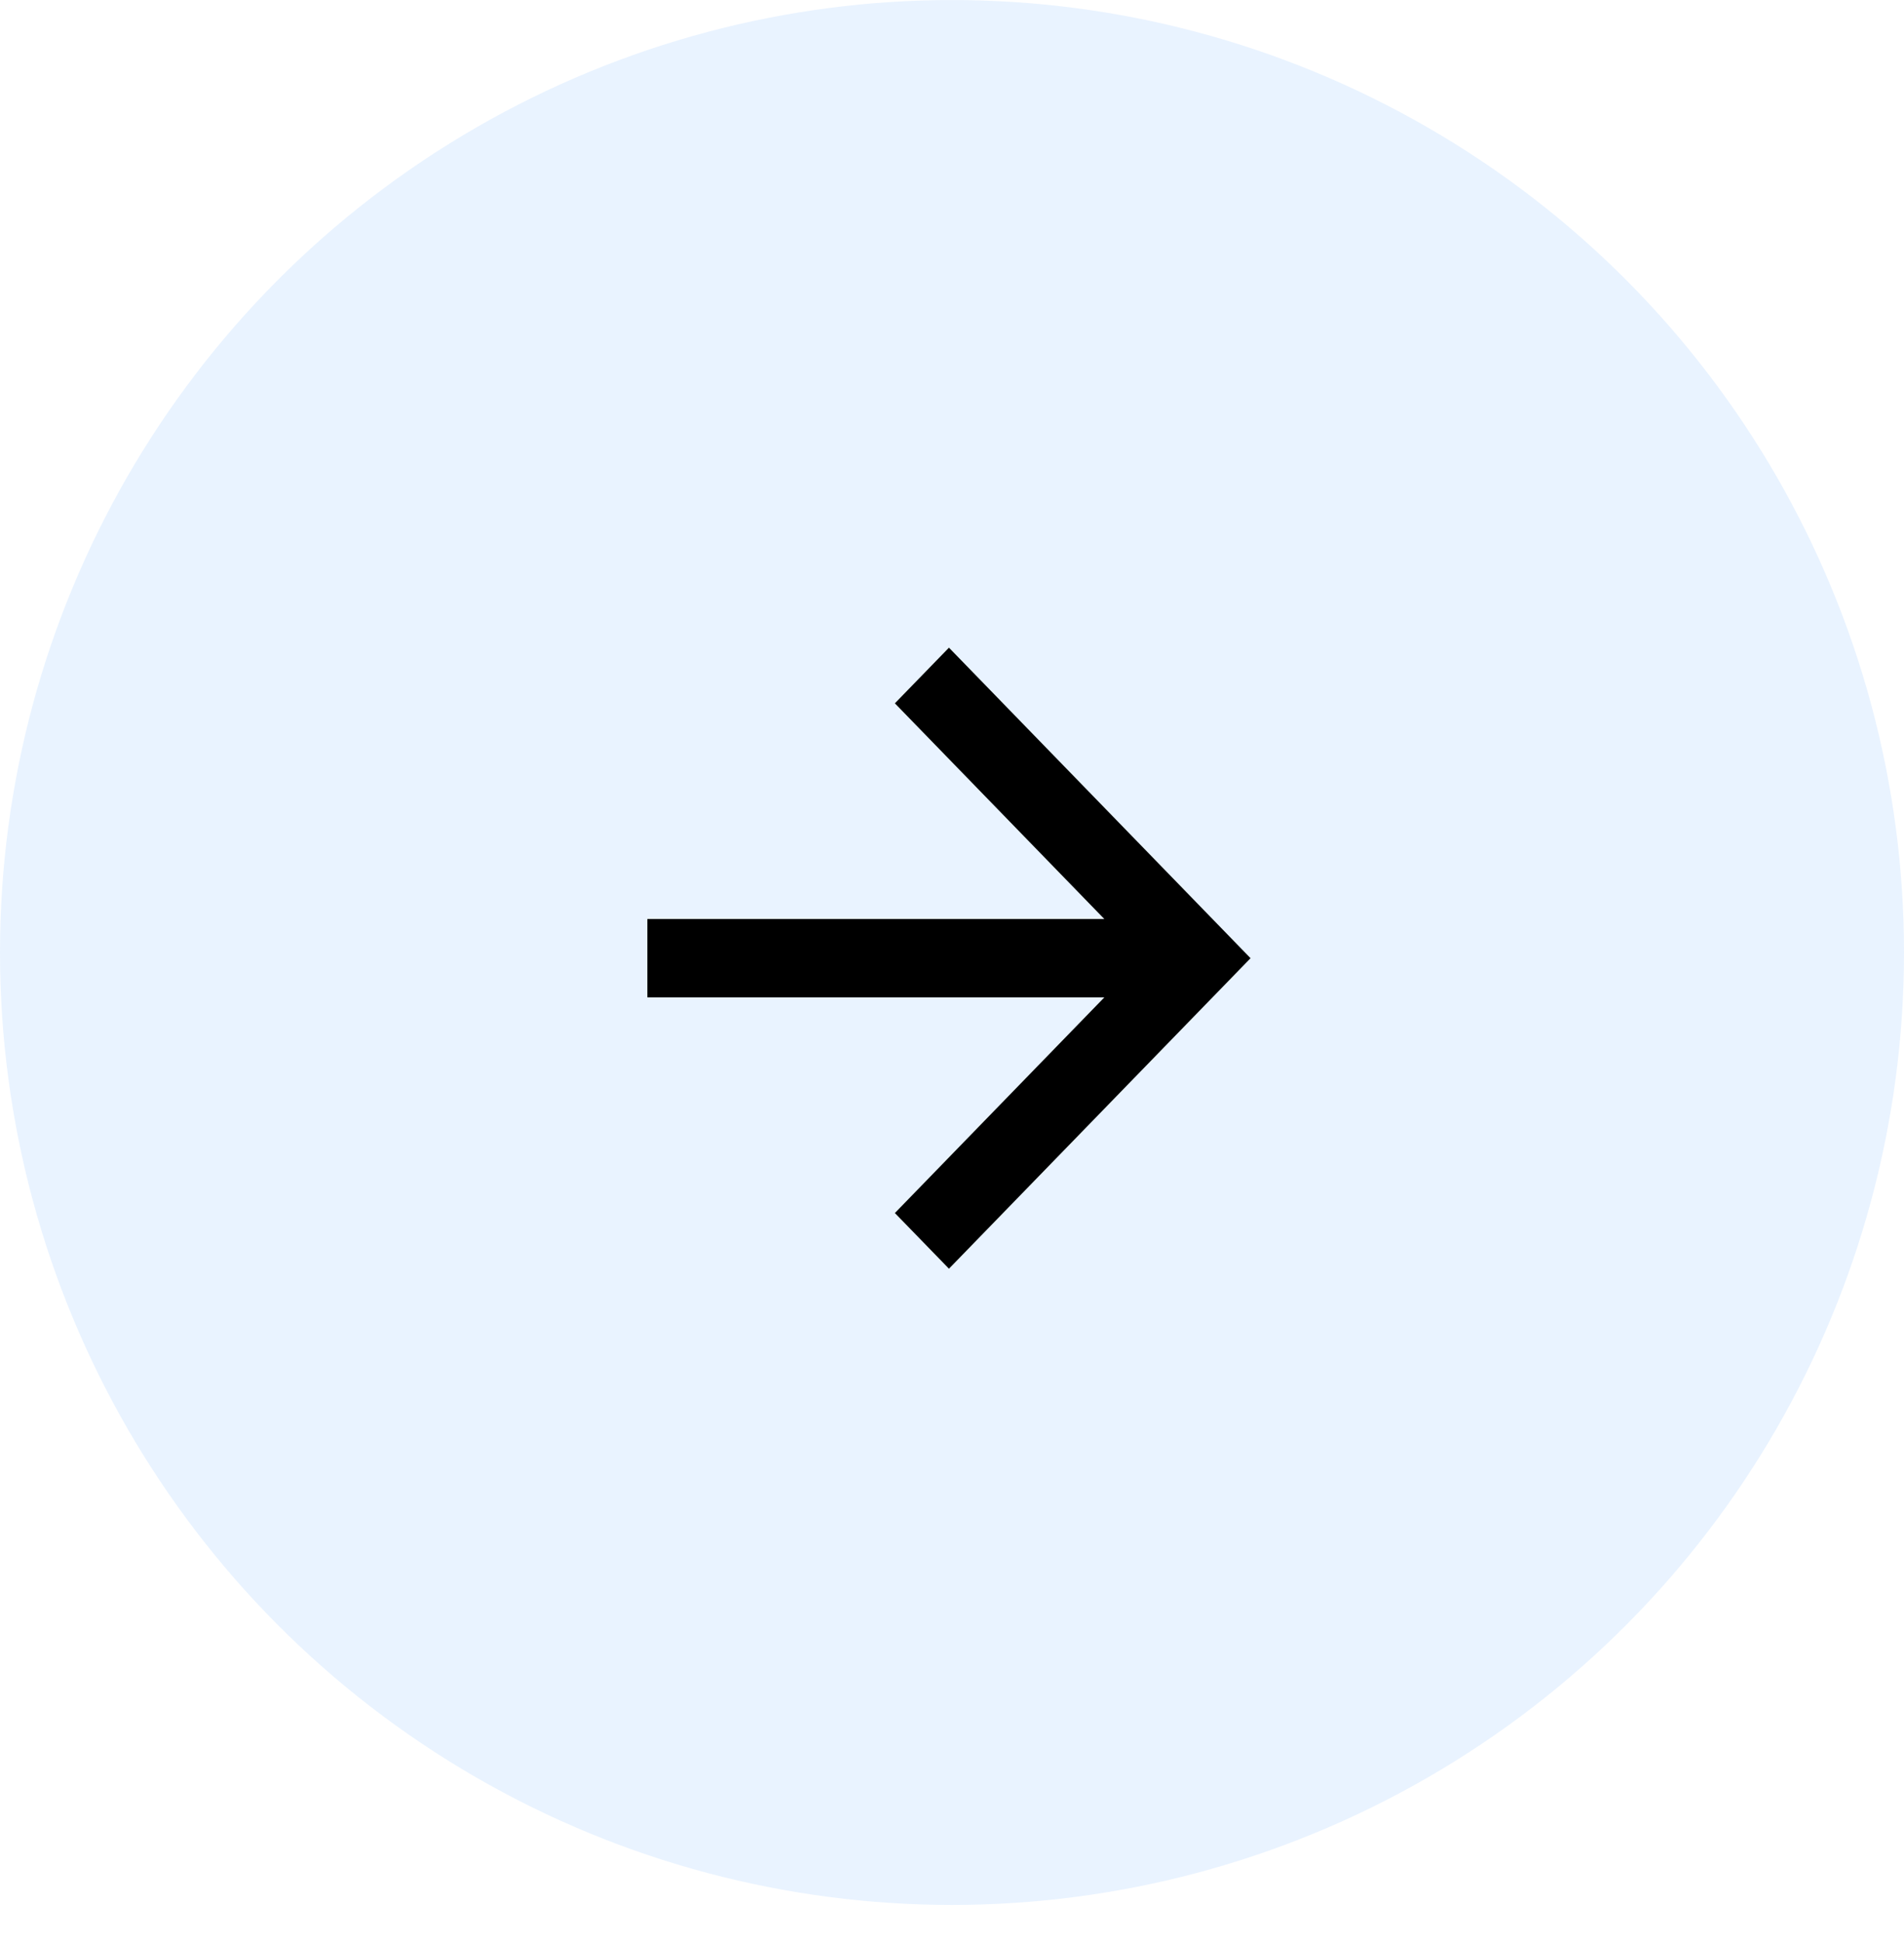 <svg width="50" height="51" viewBox="0 0 50 51" fill="none" xmlns="http://www.w3.org/2000/svg">
<circle cx="25" cy="25.001" r="25" fill="#2389FF" fill-opacity="0.1"/>
<path d="M17 24.122V26.18H29L23.5 31.84L24.92 33.301L32.84 25.151L24.92 17L23.5 18.461L29 24.122H17Z" fill="black"/>
</svg>
